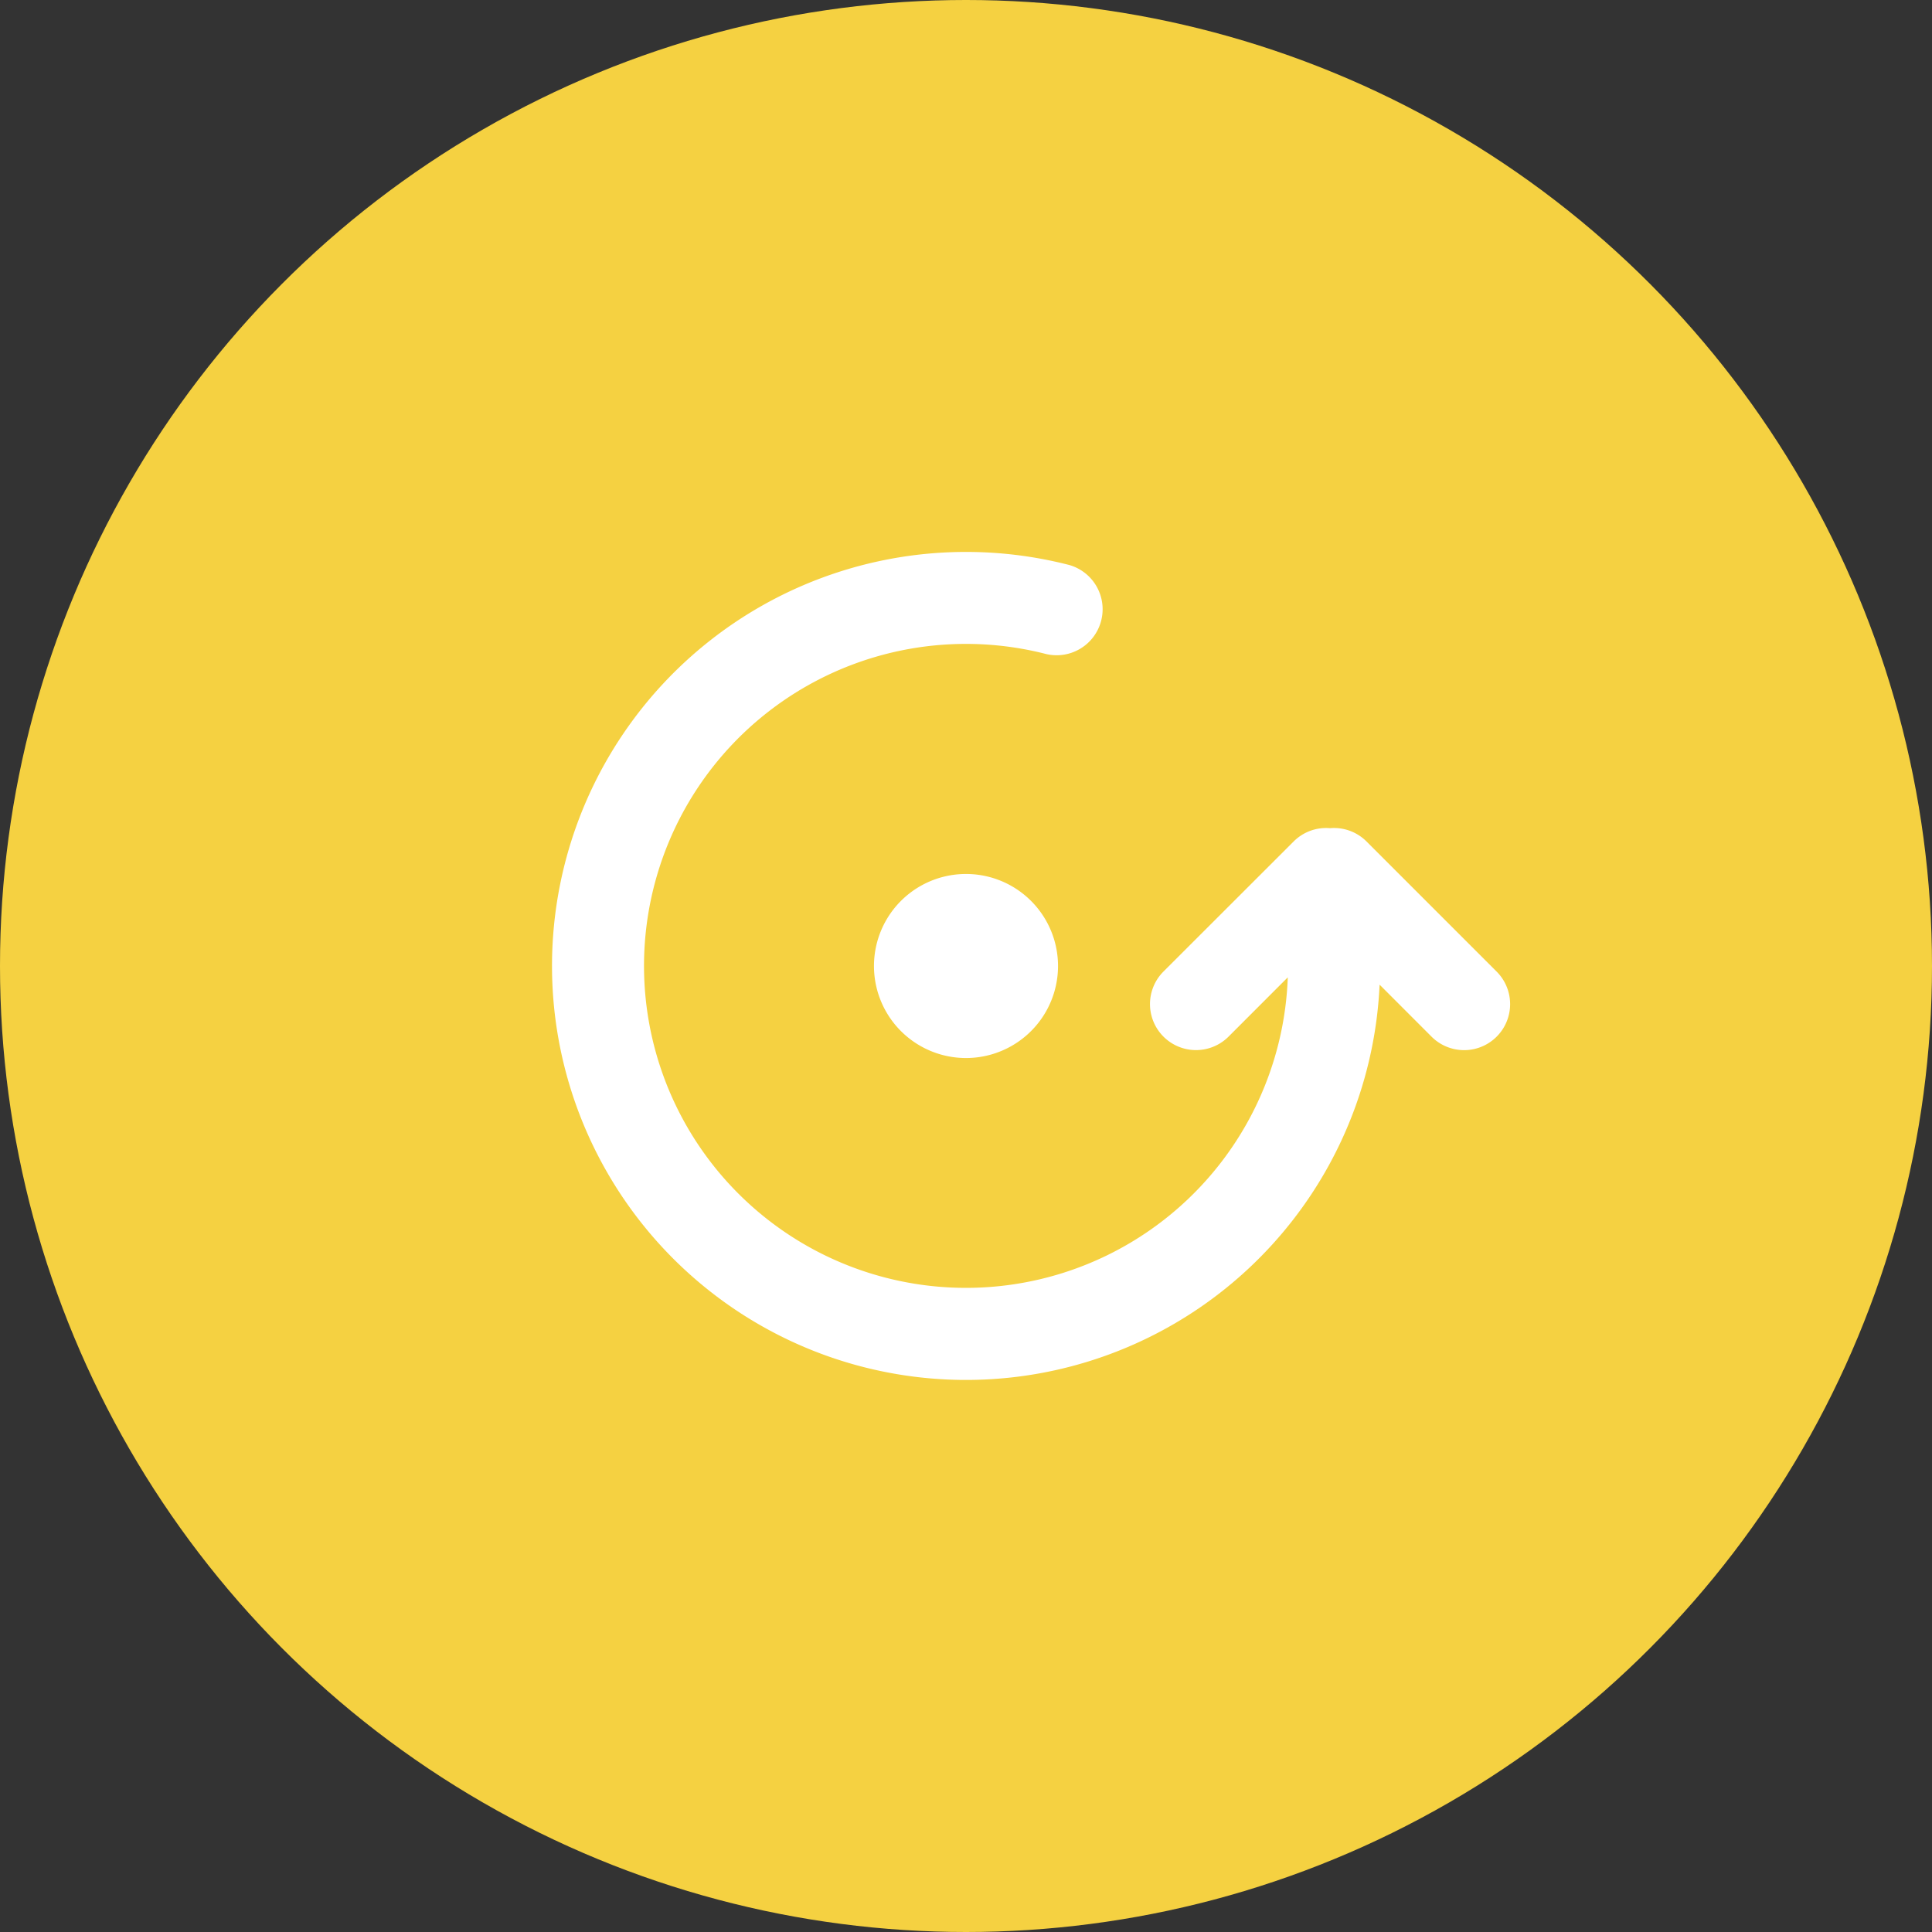 <svg xmlns="http://www.w3.org/2000/svg" width="38" height="38" viewBox="0 0 38 38">
    <rect x="0" y="0" width="38" height="38" fill="#333333" stroke="none"/>
    <g fill="none" fill-rule="evenodd">
        <circle cx="19" cy="19" r="19" fill="#F5D141"/>
        <path fill="#FFF" fill-rule="nonzero" d="M27.135 19.367a8.143 8.143 0 1 1-6.1-8.253.905.905 0 0 1-.451 1.752 6.333 6.333 0 1 0 4.745 6.357l-1.165 1.166a.905.905 0 0 1-1.28-1.28l2.56-2.558a.903.903 0 0 1 .716-.262.903.903 0 0 1 .718.262l2.559 2.559a.905.905 0 0 1-1.28 1.28l-1.022-1.023zM19 20.81a1.81 1.81 0 1 0 0-3.62 1.81 1.81 0 0 0 0 3.62z"/>
    </g>
</svg>
